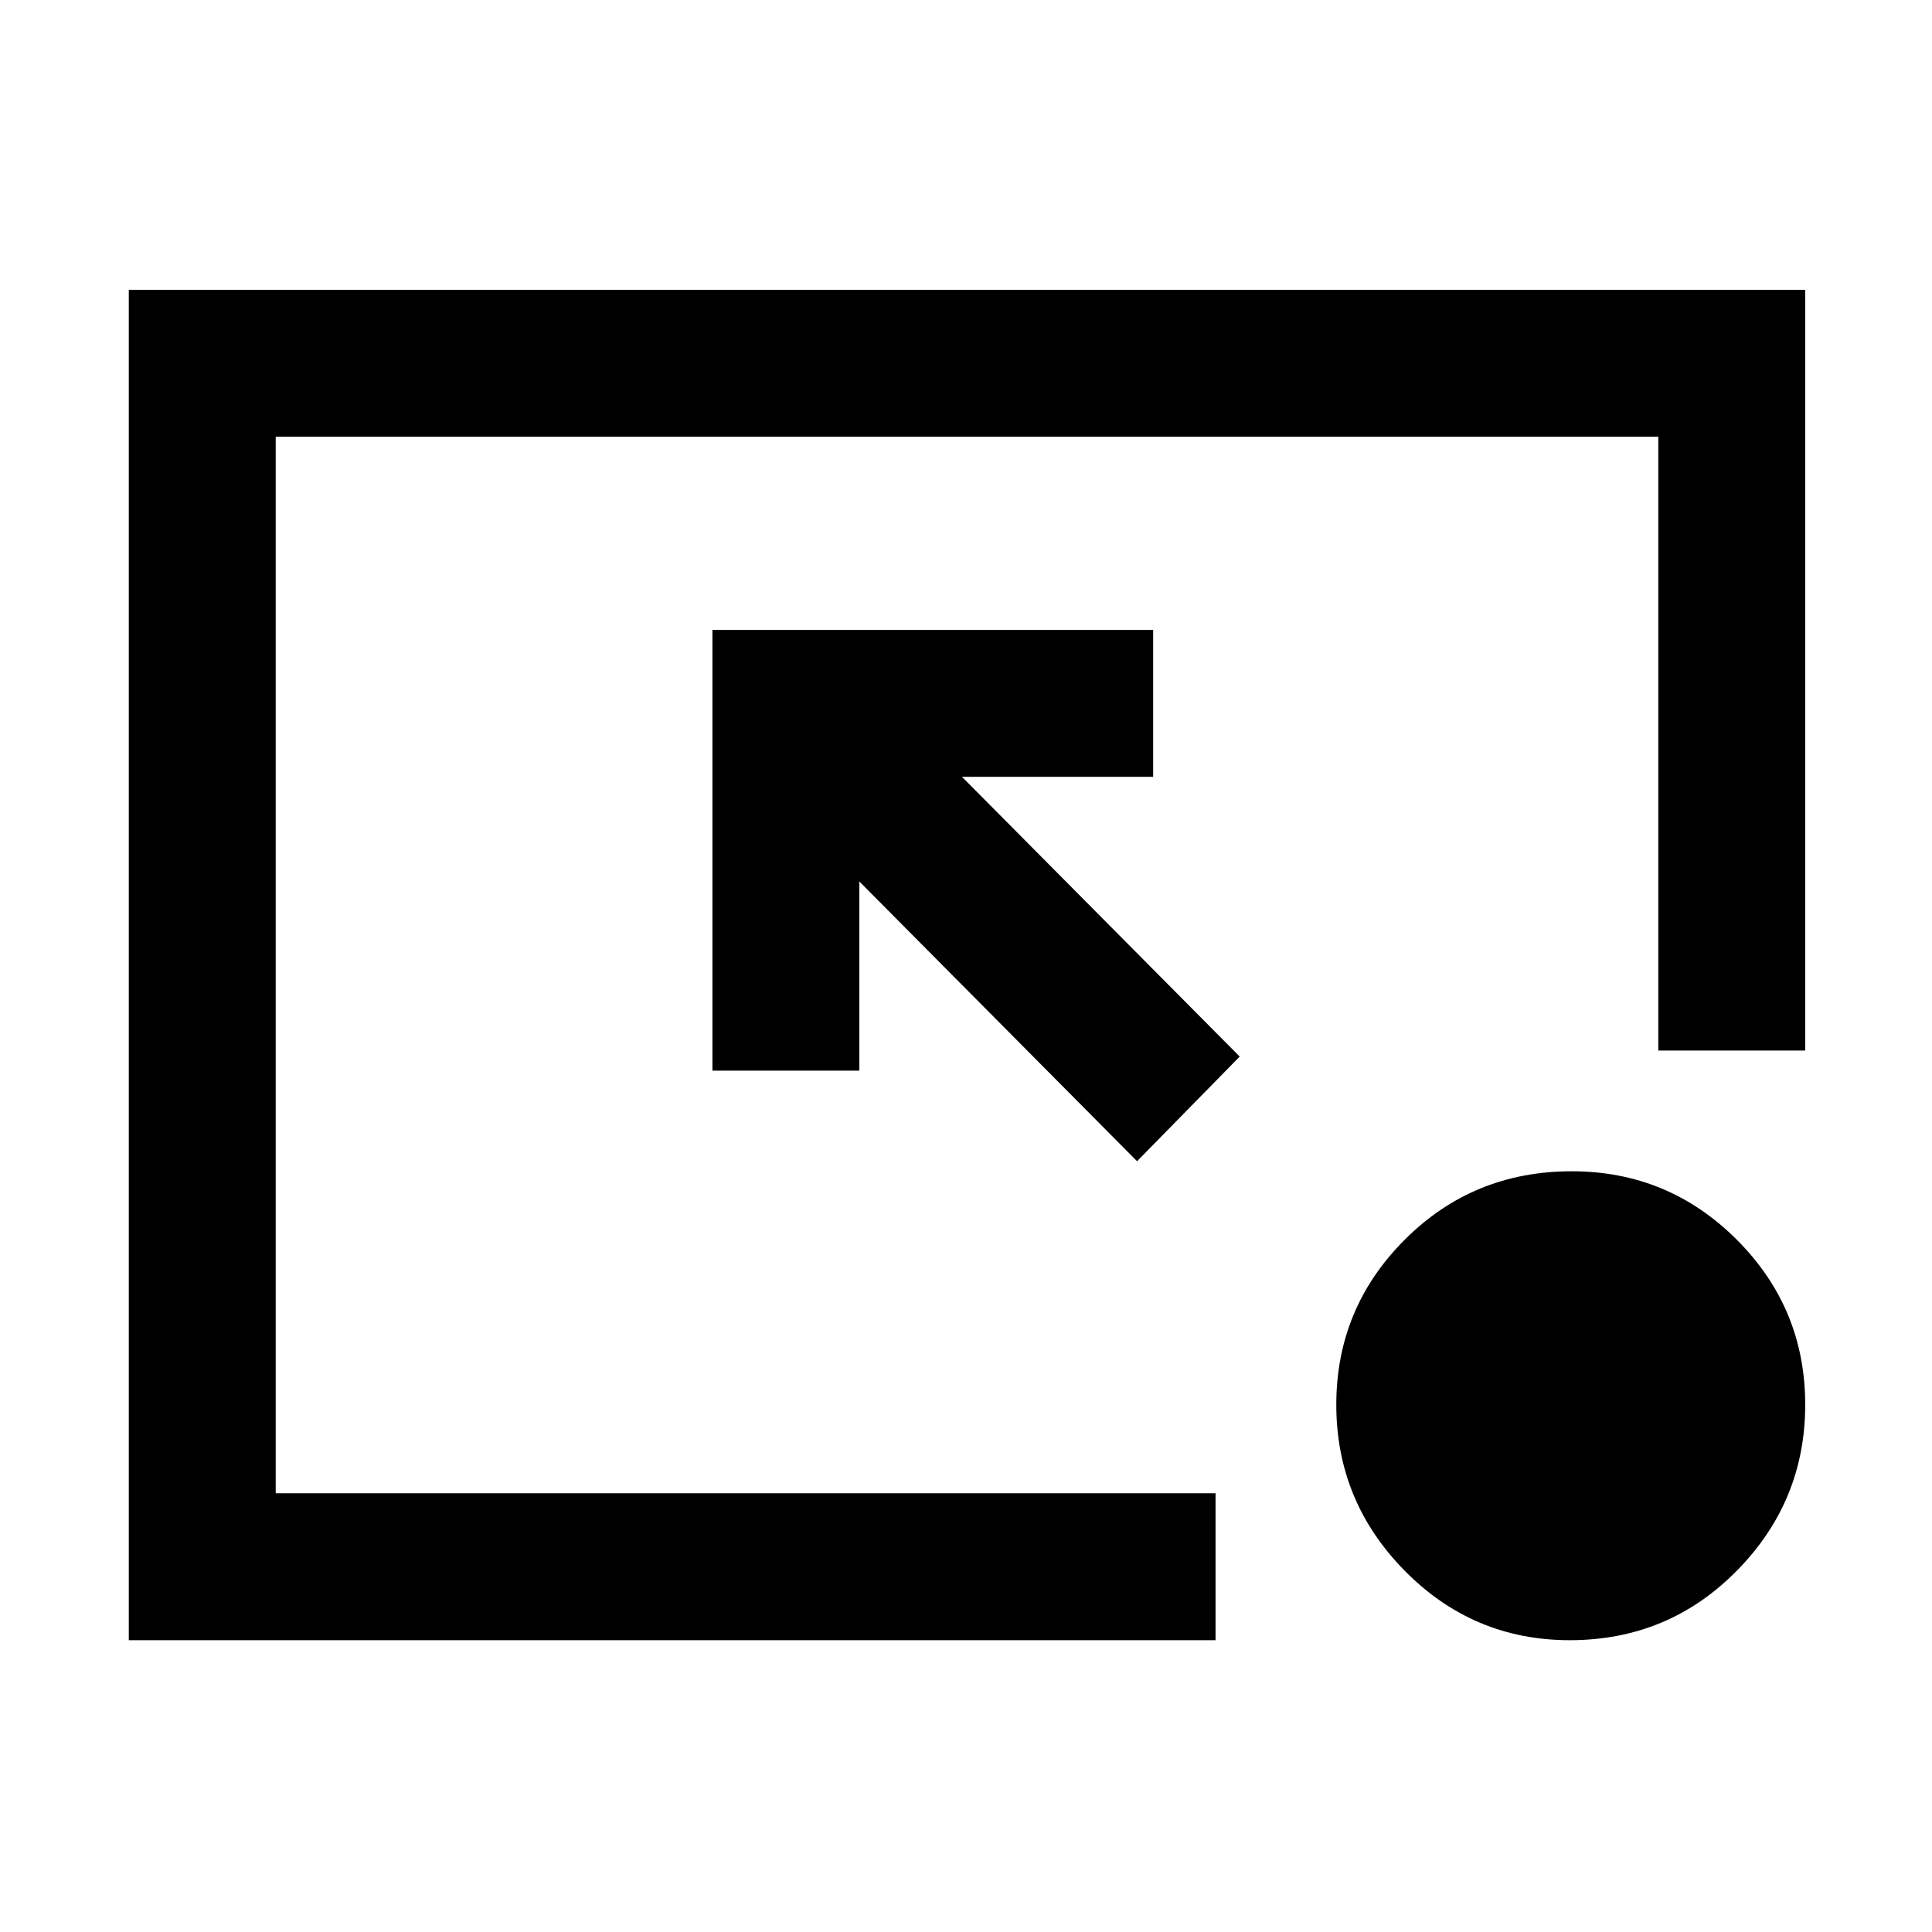 <svg xmlns="http://www.w3.org/2000/svg" height="48" width="48"><path d="m28.25 28.85-6.9-6.95v4.7H17.7V15.65h10.95v3.65H23.9l6.9 6.95ZM39 40.75q-2.4 0-4.1-1.725-1.7-1.725-1.7-4.125t1.7-4.1q1.7-1.7 4.15-1.7 2.4 0 4.1 1.7 1.7 1.7 1.7 4.1 0 2.4-1.7 4.125T39 40.75Zm-35.8 0V7.2h41.65v18.9H41.2V10.85H6.85V37.1H30.2v3.65Z"/></svg>